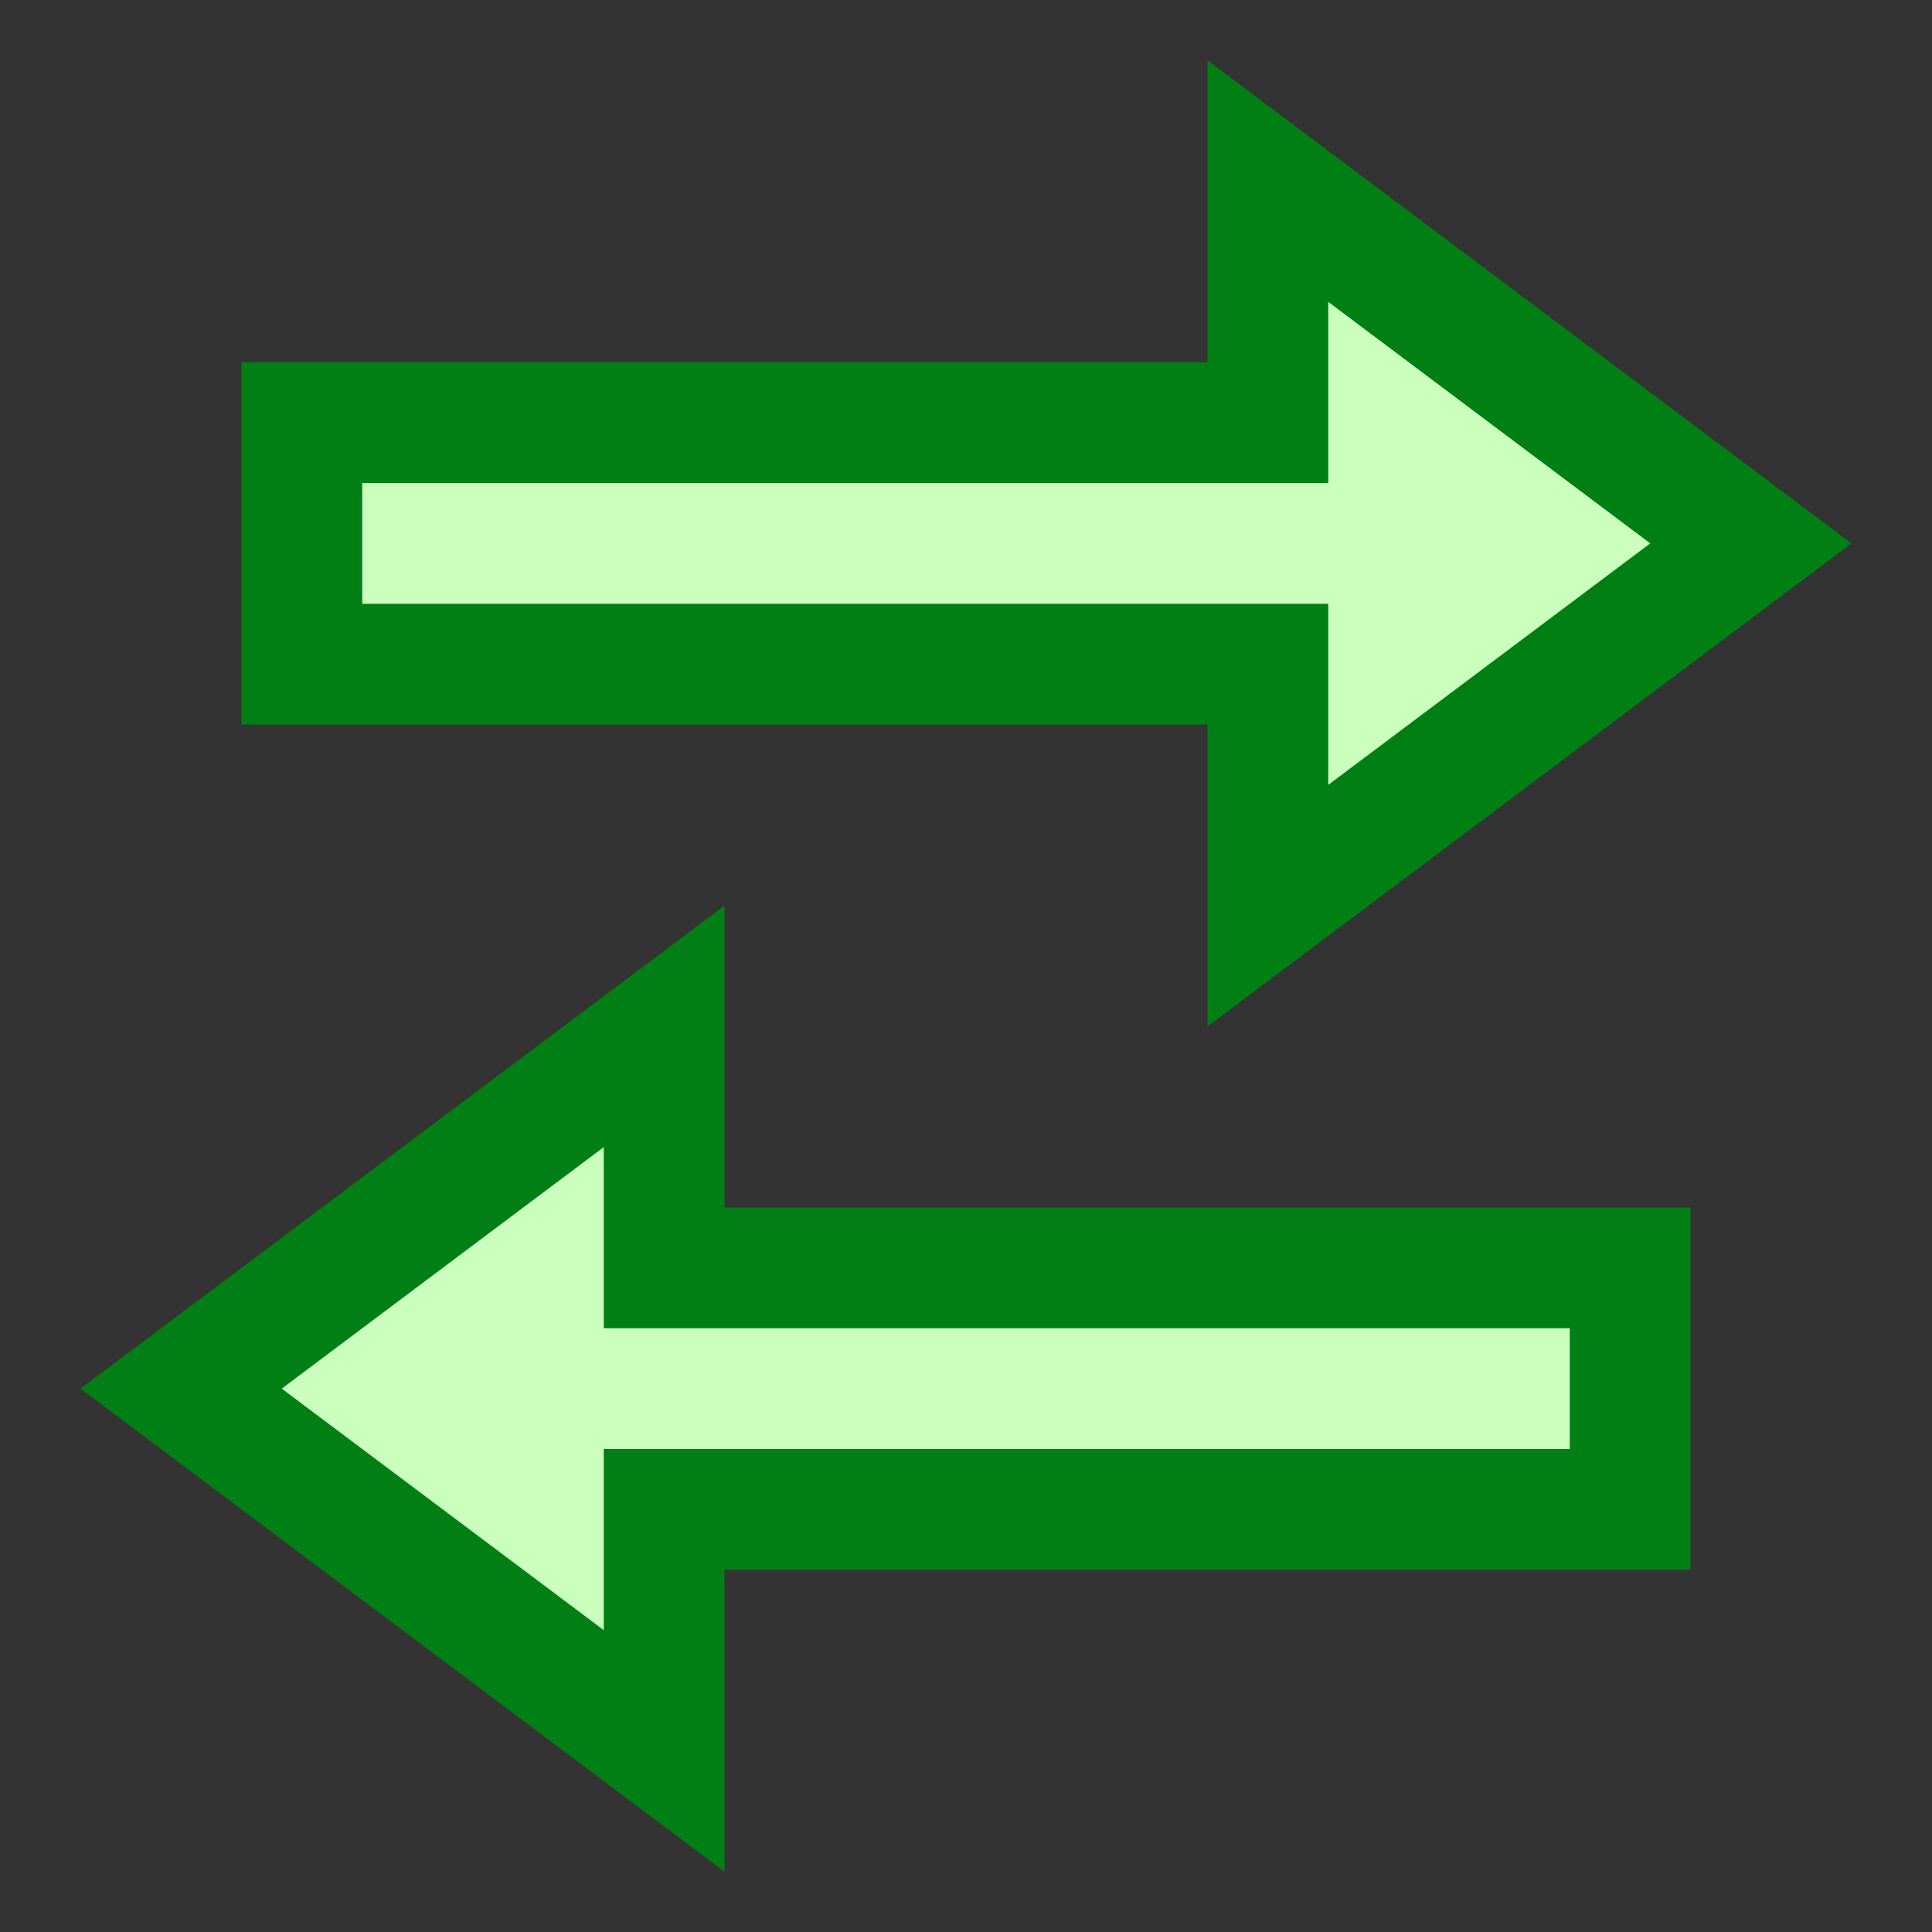 <svg width="16" height="16" viewBox="0 0 16 16" fill="none" xmlns="http://www.w3.org/2000/svg">
<rect x="0" y="0" width="16" height="16" fill="#333333" stroke="none"/>
<path d="M2.5 3.5L2.5 5.5L10.5 5.5L10.5 7.5L14.5 4.5L10.5 1.5L10.5 3.5L2.5 3.5Z" fill="#CBFFBE" stroke="#008014"/>
<path d="M13.5 12.5L13.5 10.5L5.5 10.5L5.5 8.5L1.5 11.5L5.5 14.5L5.5 12.5L13.5 12.5Z" fill="#CBFFBE" stroke="#008014"/>
</svg>
